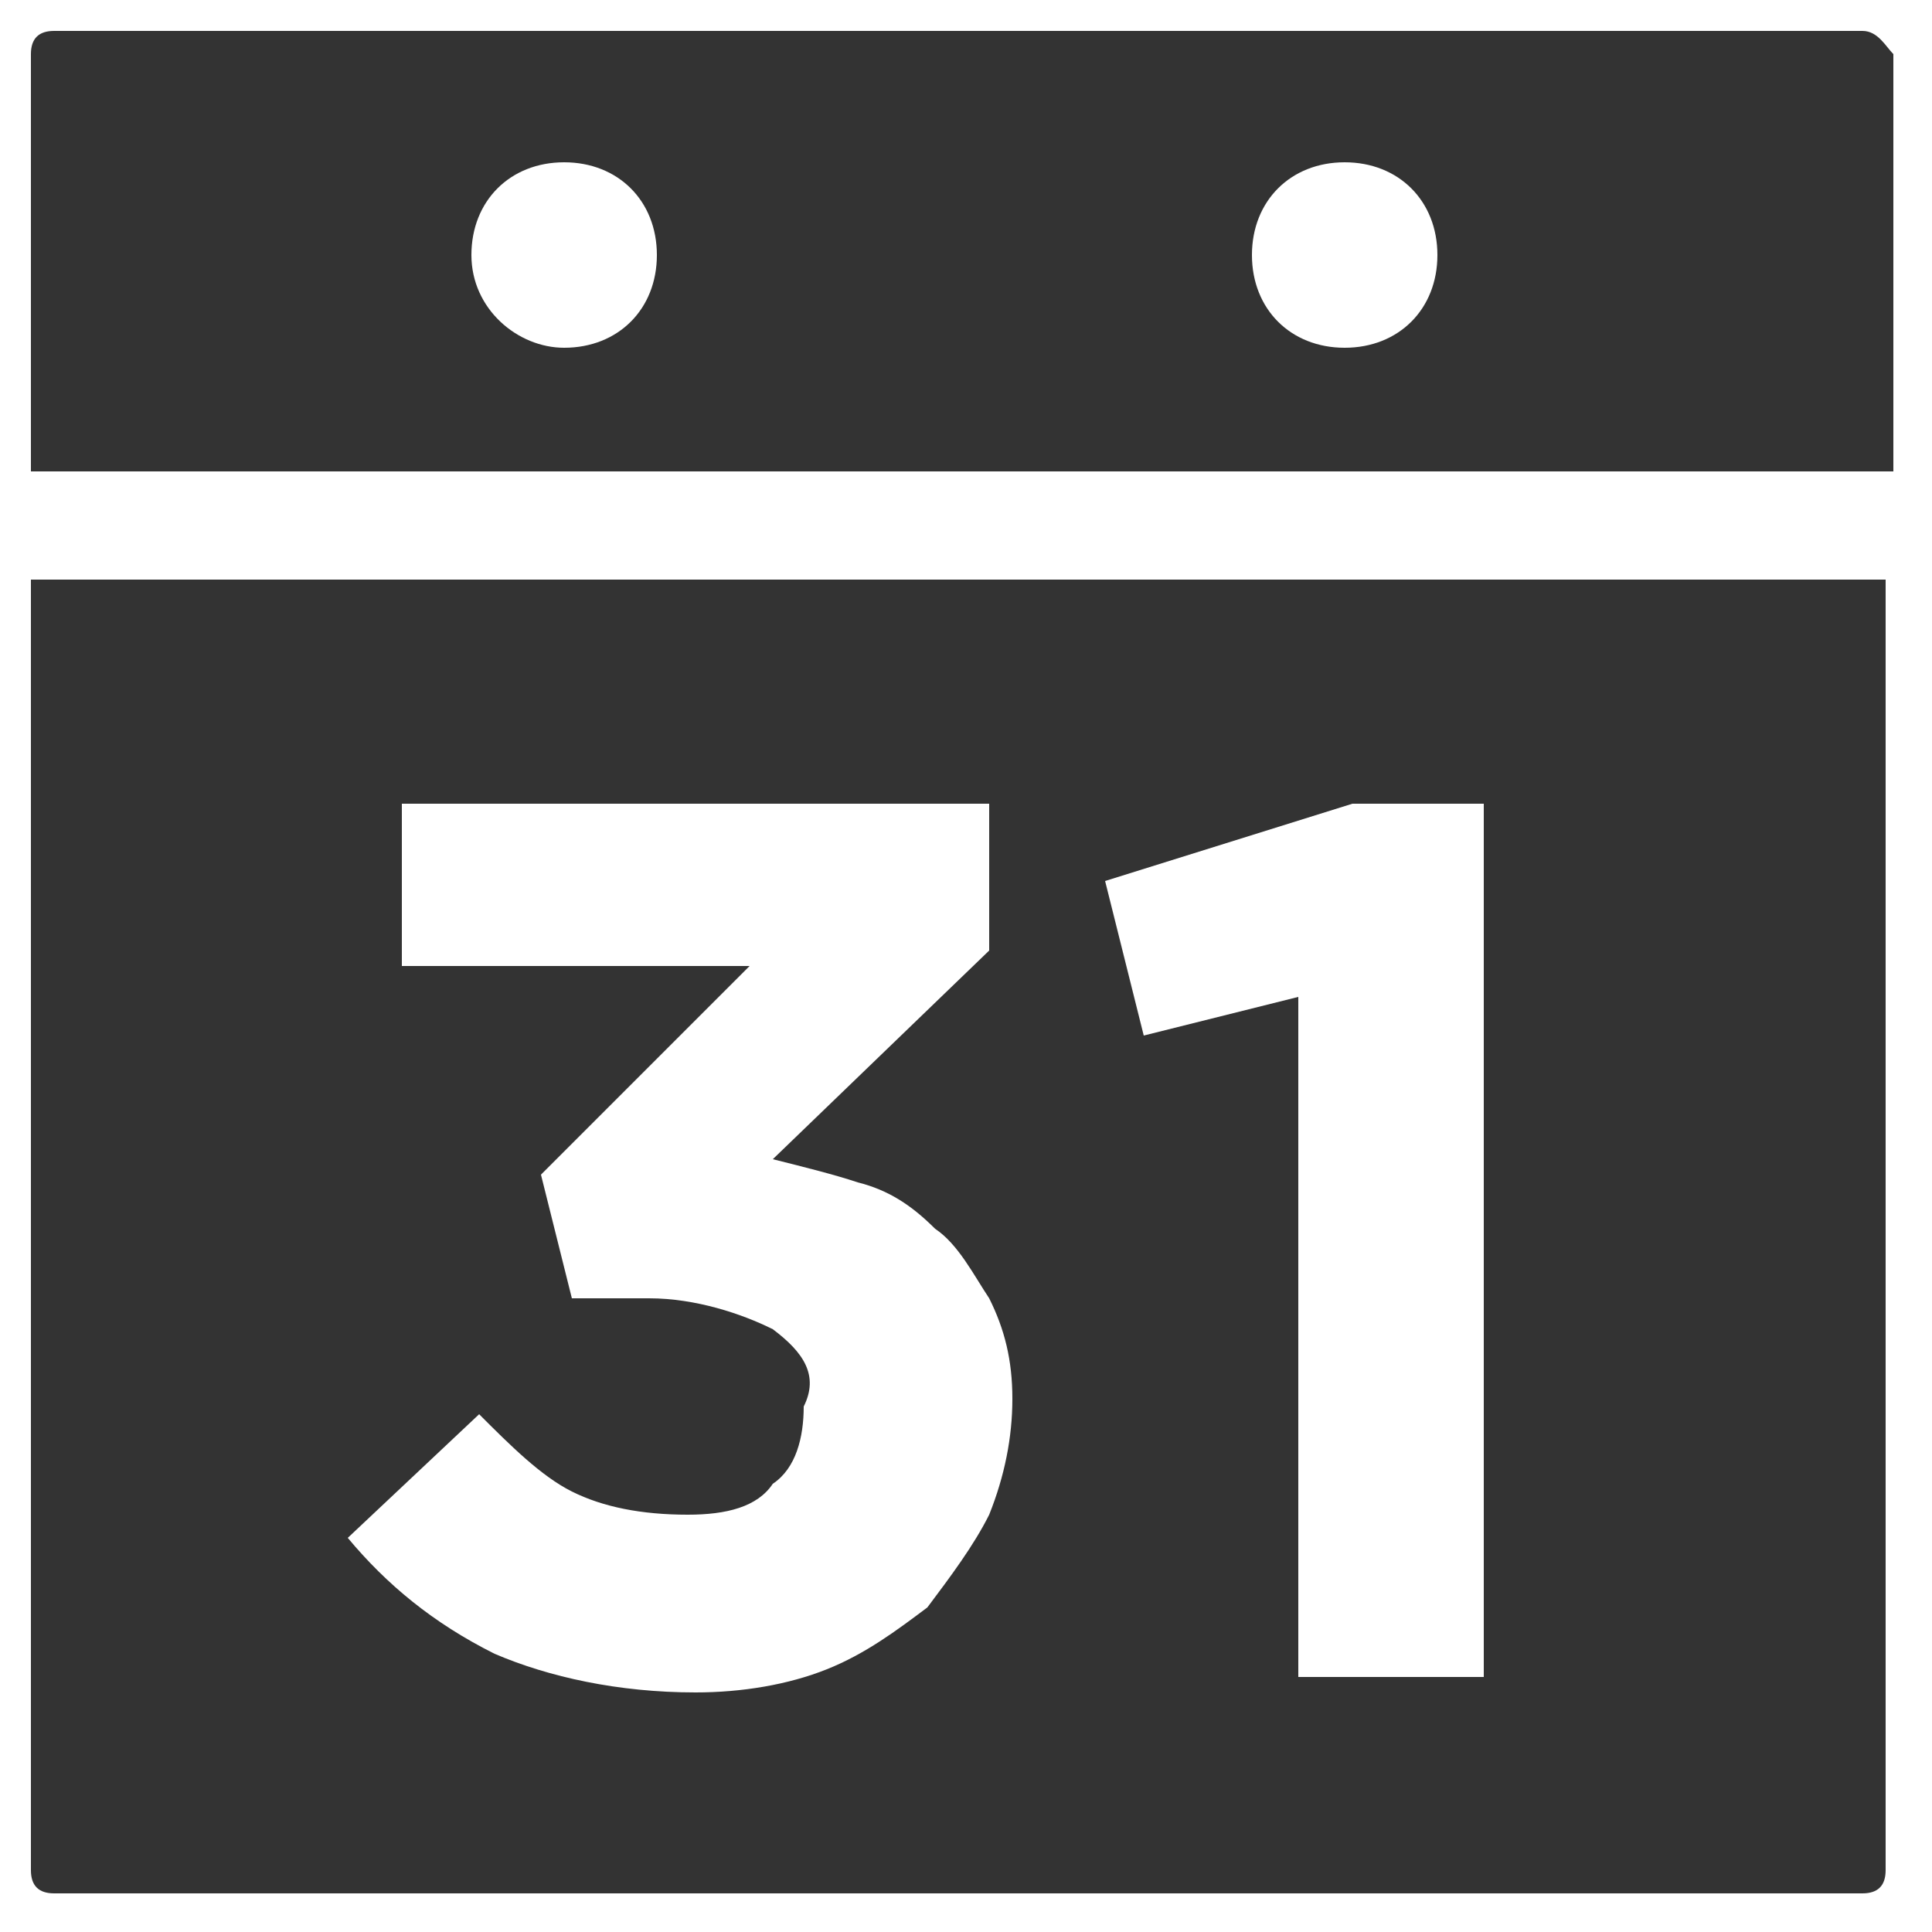 <?xml version="1.0" encoding="utf-8"?>
<!-- Generator: Adobe Illustrator 17.1.0, SVG Export Plug-In . SVG Version: 6.00 Build 0)  -->
<!DOCTYPE svg PUBLIC "-//W3C//DTD SVG 1.1//EN" "http://www.w3.org/Graphics/SVG/1.1/DTD/svg11.dtd">
<svg version="1.1" id="icon" xmlns="http://www.w3.org/2000/svg" xmlns:xlink="http://www.w3.org/1999/xlink" x="0px" y="0px"
	 viewBox="0 0 25 25" enable-background="new 0 0 25 25" xml:space="preserve">
<g>
	<path fill="#333333" d="M0.4,24.2c0,0.2,0.1,0.3,0.3,0.3h23.4c0.2,0,0.3-0.1,0.3-0.3V7.5H0.4V24.2z M17.5,10.4h1.7v11.3h-2.4v-8.8
		l-2,0.5l-0.5-2L17.5,10.4z M10,17.2C9.6,17,9,16.8,8.4,16.8h-1l-0.4-1.6l2.7-2.7H5.2v-2.1h7.6v1.9L10,15c0.4,0.1,0.8,0.2,1.1,0.3
		c0.4,0.1,0.7,0.3,1,0.6c0.3,0.2,0.5,0.6,0.7,0.9c0.2,0.4,0.3,0.8,0.3,1.3v0c0,0.5-0.1,1-0.3,1.5c-0.2,0.4-0.5,0.8-0.8,1.2
		c-0.4,0.3-0.8,0.6-1.3,0.8c-0.5,0.2-1.1,0.3-1.7,0.3c-1,0-1.9-0.2-2.6-0.5C5.6,21,5,20.5,4.5,19.9l1.7-1.6c0.4,0.4,0.8,0.8,1.2,1
		c0.4,0.2,0.9,0.3,1.5,0.3c0.5,0,0.9-0.1,1.1-0.4c0.3-0.2,0.4-0.6,0.4-1v0C10.6,17.8,10.4,17.5,10,17.2z"/>
	<path fill="#333333" d="M24.1,0.4H0.7c-0.2,0-0.3,0.1-0.3,0.3v5.4h24.1V0.7C24.4,0.6,24.3,0.4,24.1,0.4z M7.3,4.5
		C6.7,4.5,6.1,4,6.1,3.3s0.5-1.2,1.2-1.2s1.2,0.5,1.2,1.2S8,4.5,7.3,4.5z M17.4,4.5c-0.7,0-1.2-0.5-1.2-1.2s0.5-1.2,1.2-1.2
		c0.7,0,1.2,0.5,1.2,1.2S18.1,4.5,17.4,4.5z"/>
</g>
</svg>
